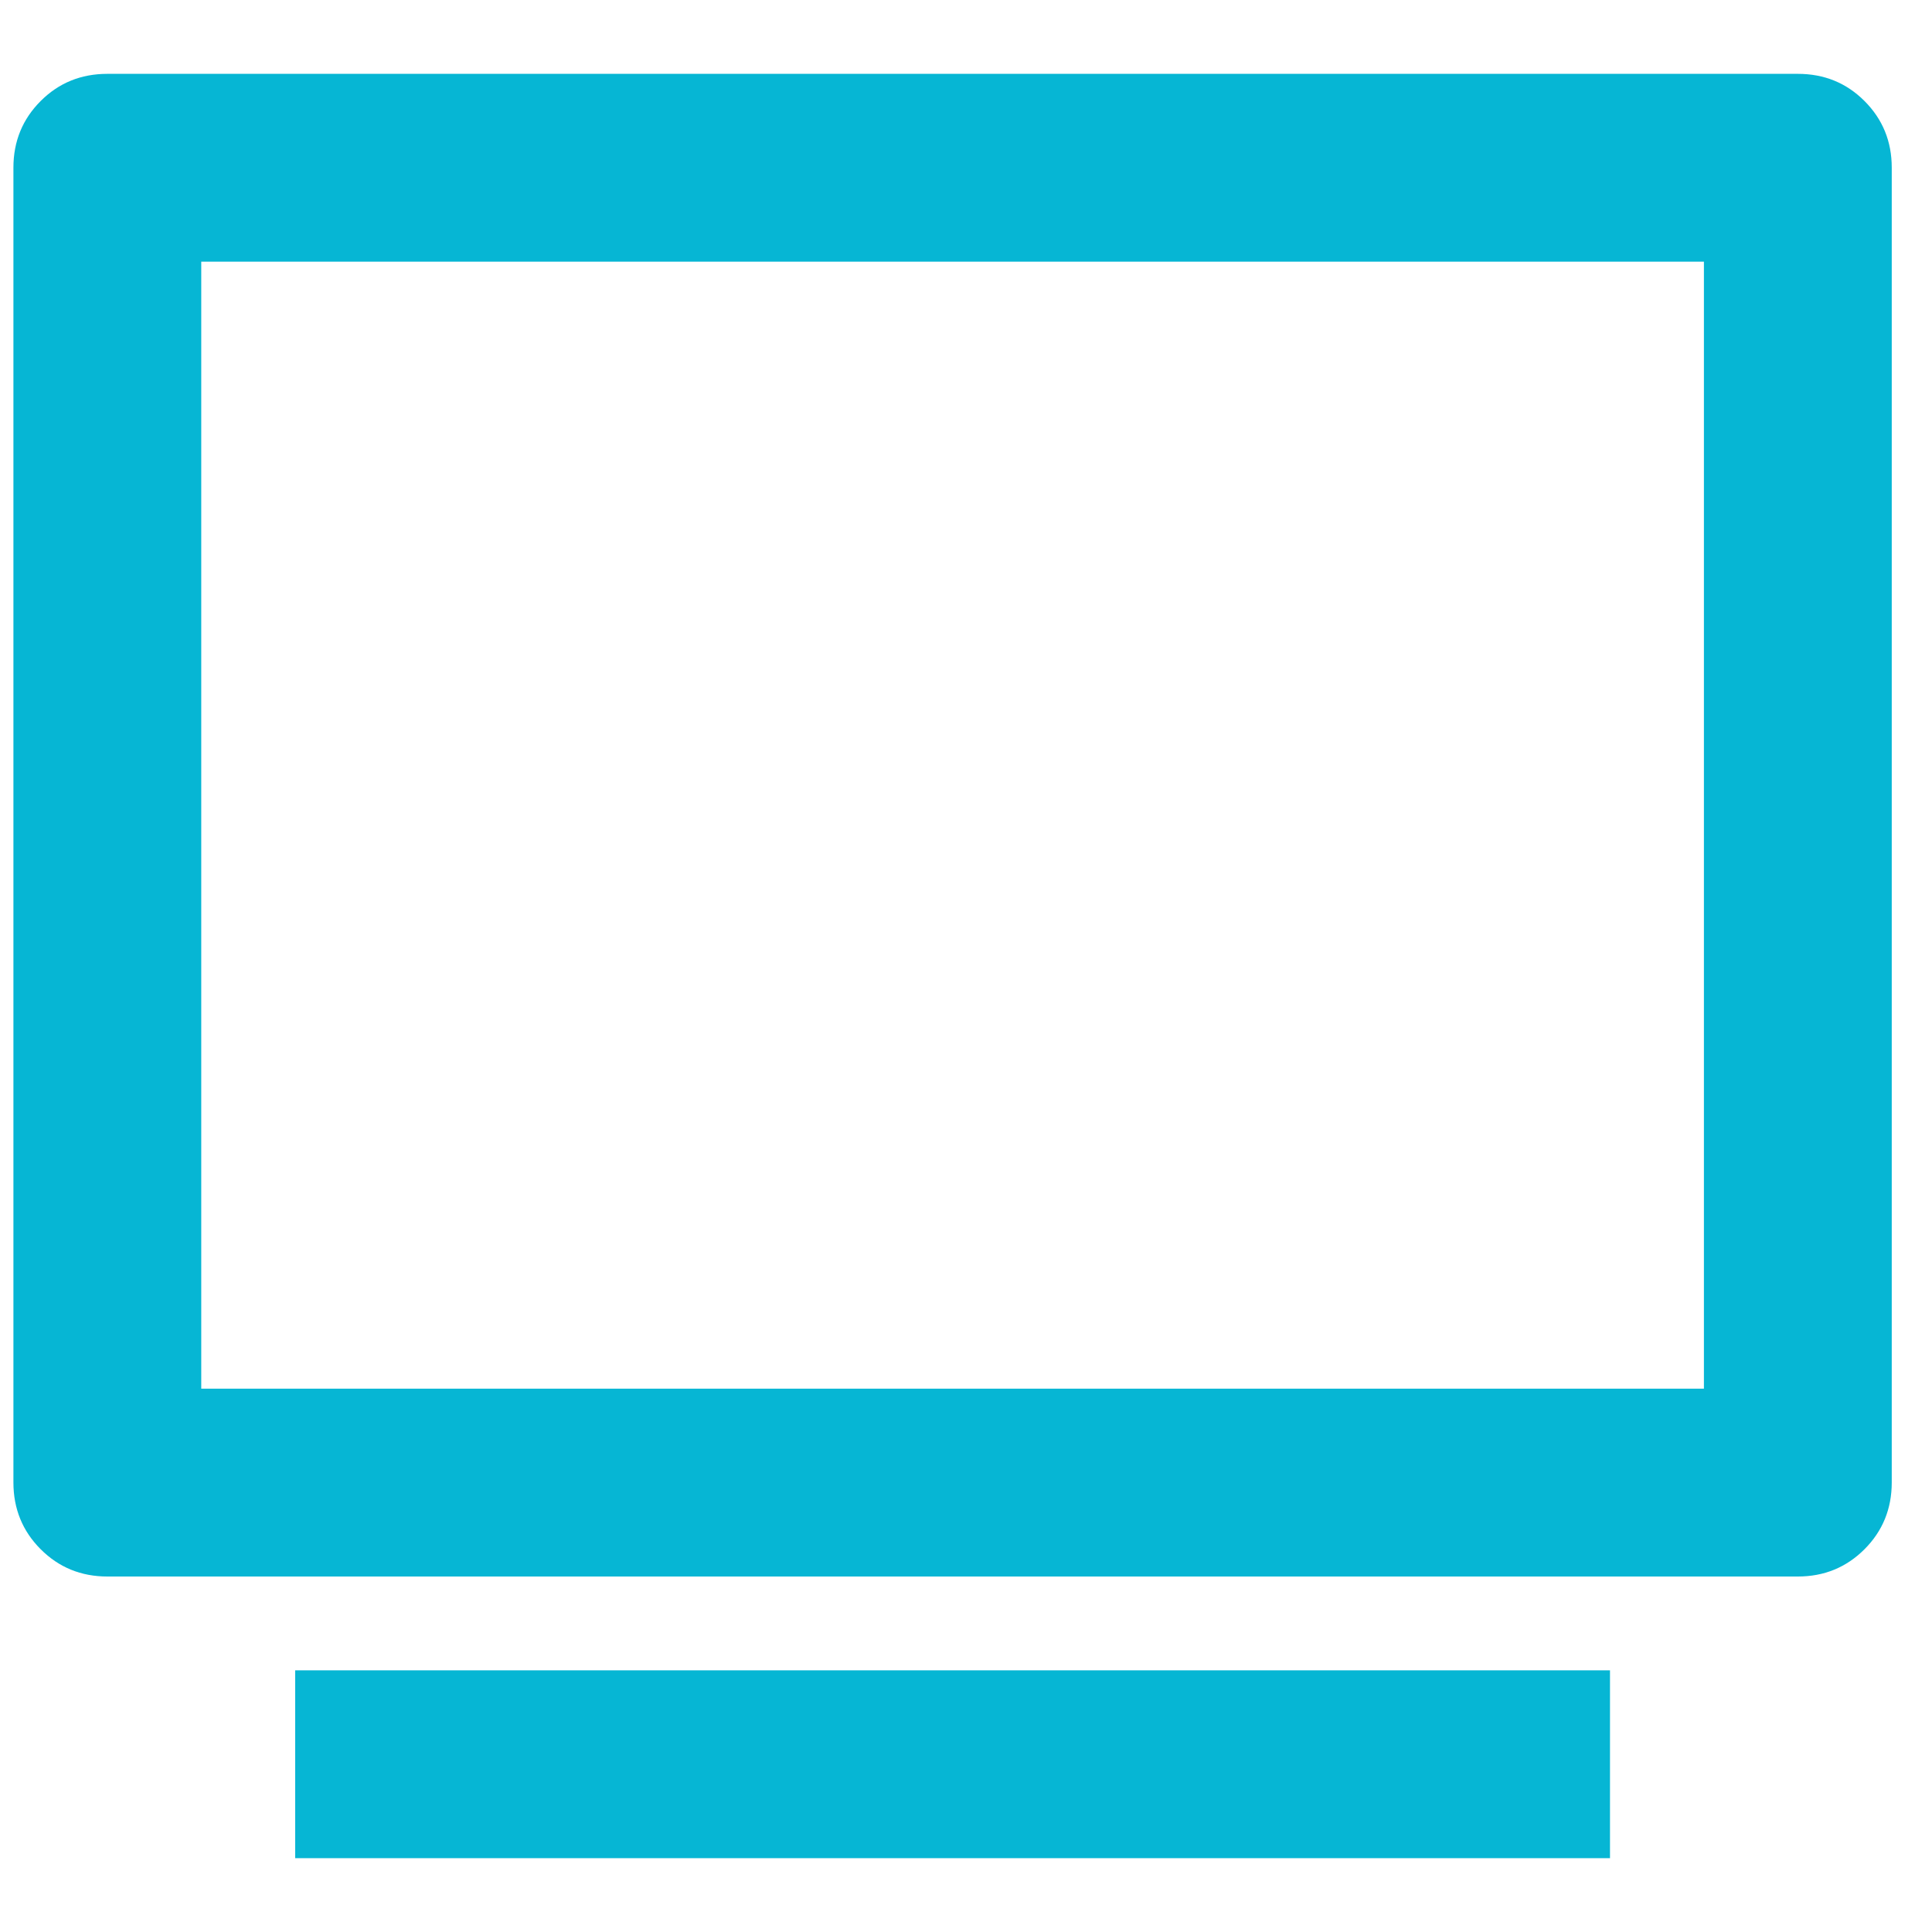 <svg width="18" height="18" viewBox="0 0 18 18" fill="none" xmlns="http://www.w3.org/2000/svg">
<path d="M0.125 1.562C0.125 1.317 0.21 1.11 0.379 0.941C0.548 0.772 0.755 0.688 1 0.688H16.75C16.995 0.688 17.202 0.772 17.371 0.941C17.54 1.11 17.625 1.317 17.625 1.562V13.812C17.625 14.057 17.54 14.265 17.371 14.434C17.202 14.603 16.995 14.688 16.75 14.688H1C0.755 14.688 0.548 14.603 0.379 14.434C0.21 14.265 0.125 14.057 0.125 13.812V1.562ZM1.875 2.438V12.938H15.875V2.438H1.875ZM2.75 15.562H15V17.312H2.75V15.562Z" fill="#06B6D4"/>
</svg>
